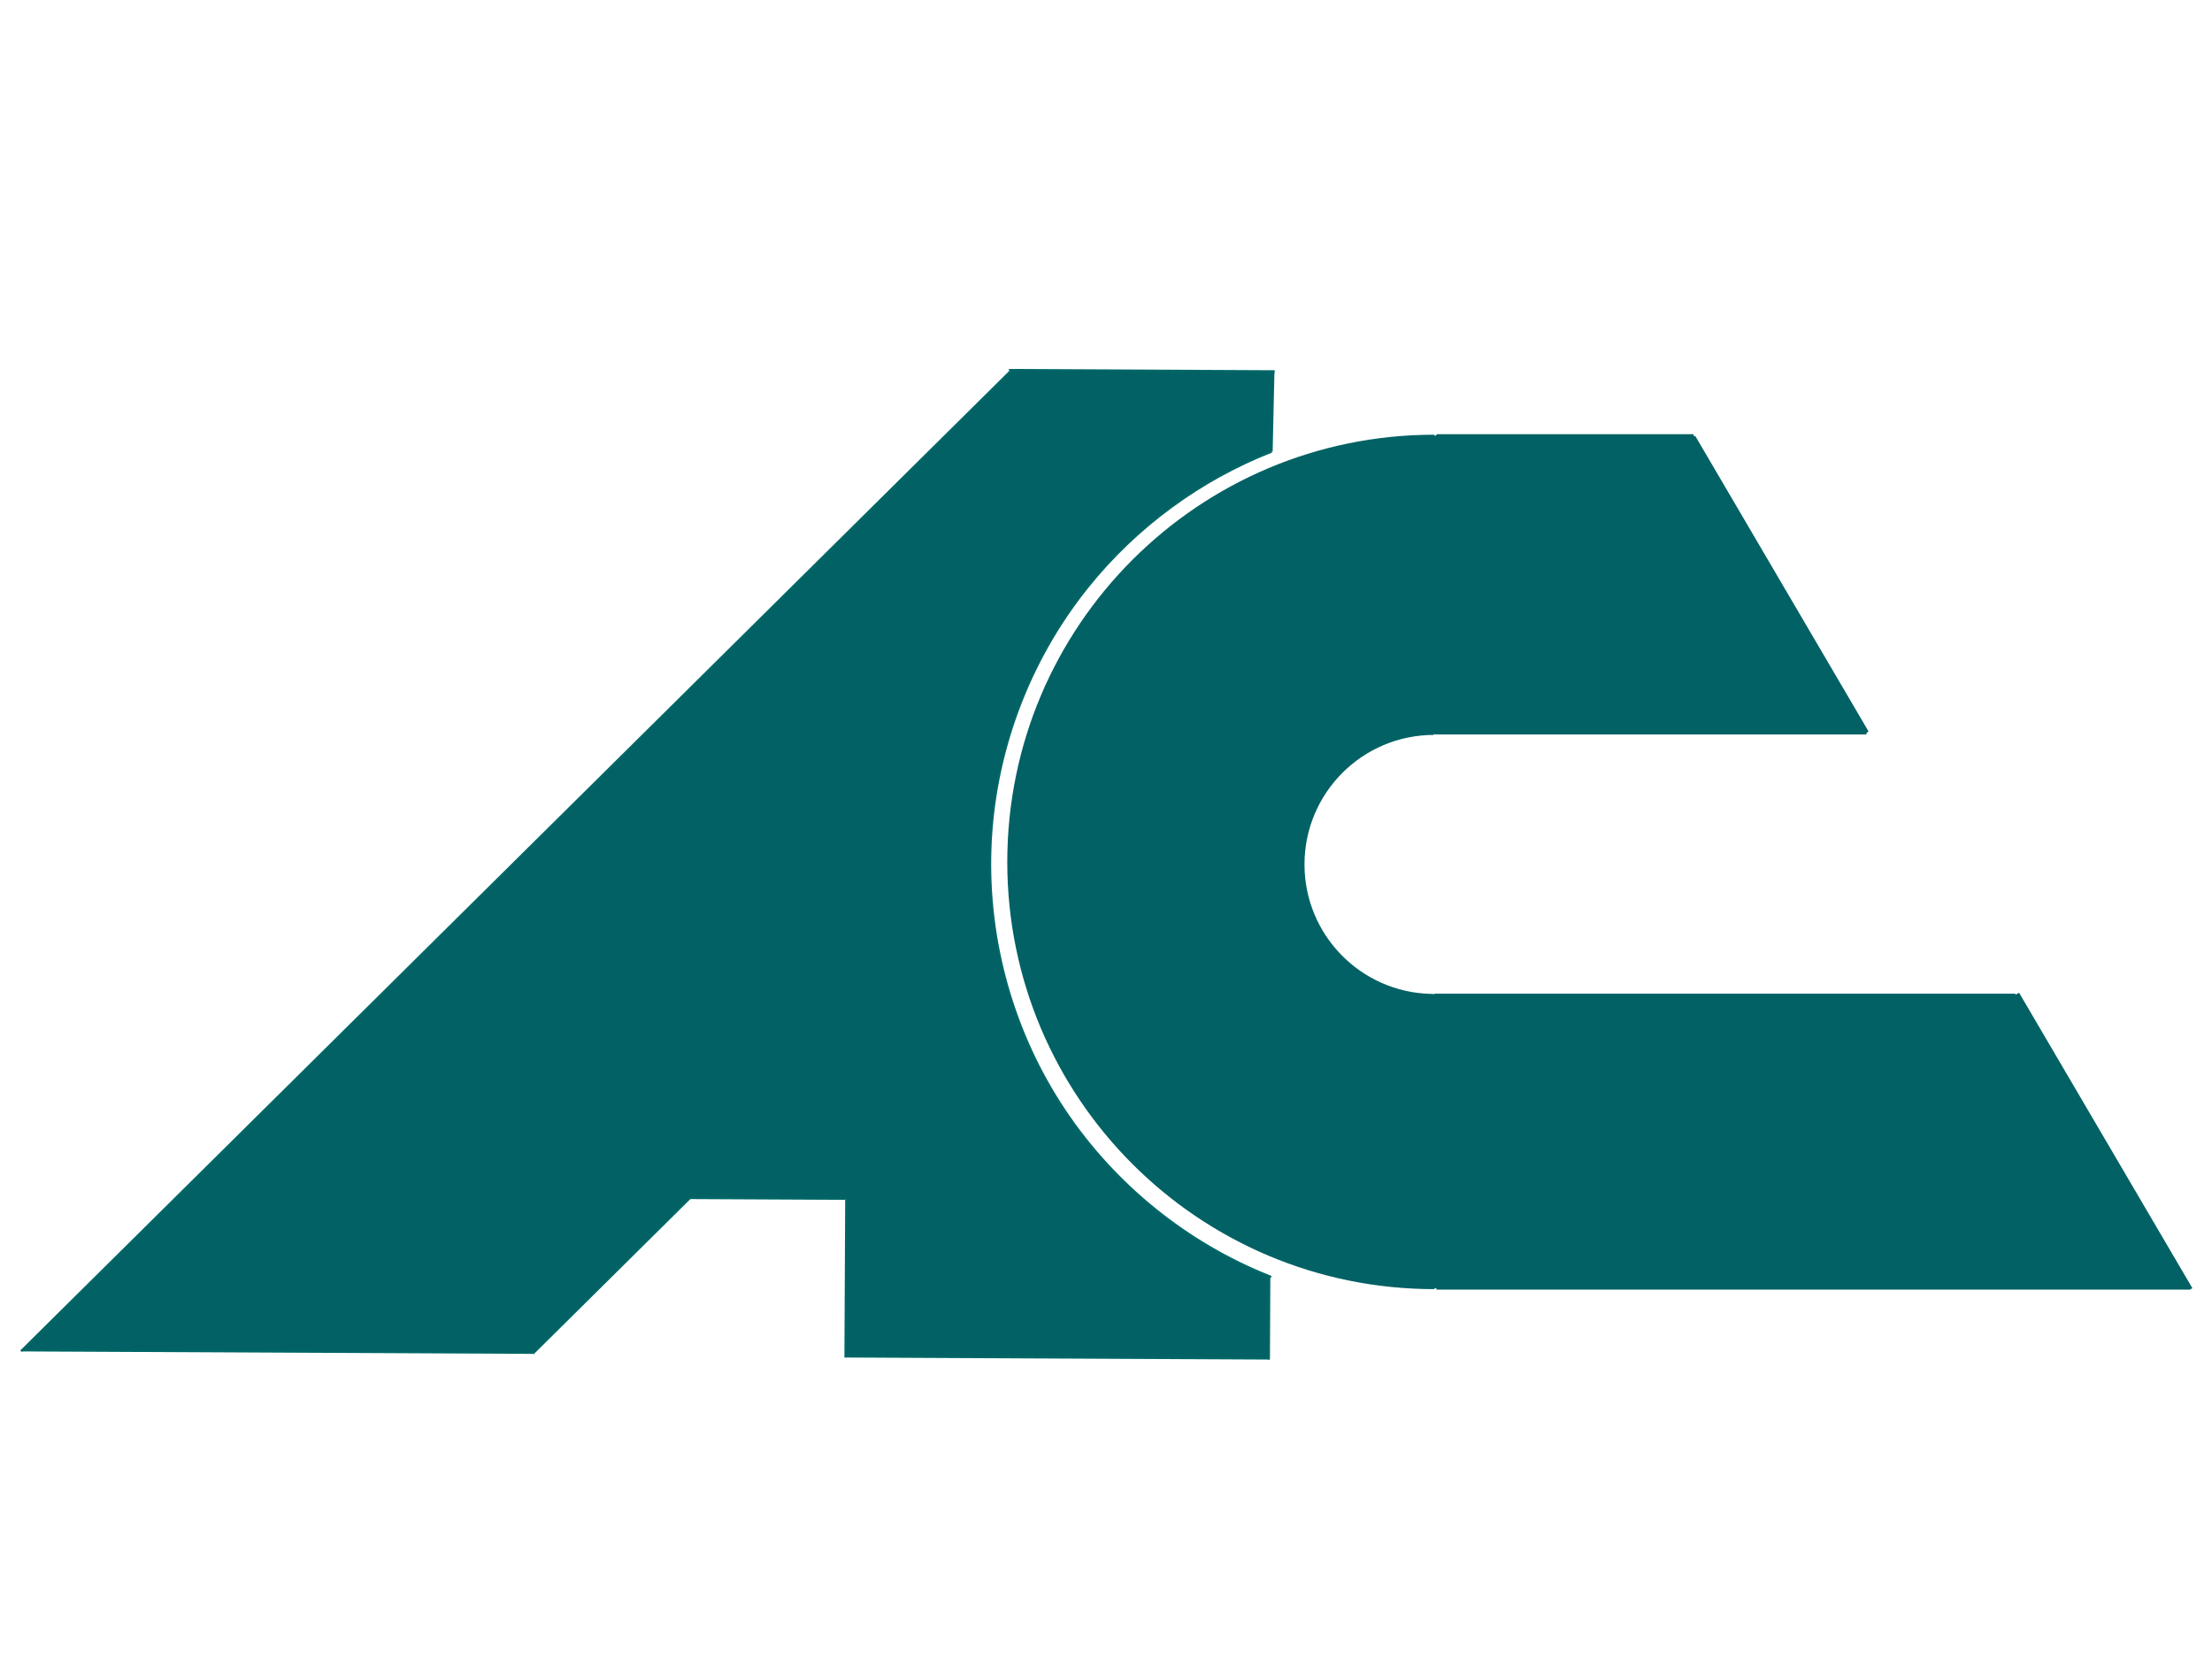 <?xml version="1.0" encoding="utf-8"?>
<!-- Generator: Adobe Illustrator 16.0.0, SVG Export Plug-In . SVG Version: 6.00 Build 0)  -->
<!DOCTYPE svg PUBLIC "-//W3C//DTD SVG 1.1//EN" "http://www.w3.org/Graphics/SVG/1.1/DTD/svg11.dtd">
<svg version="1.1" id="Layer_1" xmlns="http://www.w3.org/2000/svg" xmlns:xlink="http://www.w3.org/1999/xlink" x="0px" y="0px"
	 width="1024px" height="768px" viewBox="0 0 1024 768" enable-background="new 0 0 1024 768" xml:space="preserve">
<path fill="#026164" d="M662.28,460.6l1.72-0.1h269l1.27-0.67l80.051,136.479l-0.32,0.19H665l-0.93-0.22
	c-108.95,0-197.271-88.32-197.271-197.271c0-108.95,88.32-197.27,197.271-197.27l0.93-0.24h119l0.35,0.56l80.221,136.78L864,339.5
	H664l-0.16,0.21c-33.39,0-60.45,27.06-60.45,60.45C603.39,433.03,629.61,459.77,662.28,460.6z"/>
<path fill="#026164" d="M391.76,554.94h-0.51l-71.87-0.351l-72.41,71.72l-0.06-0.06l-236.77-1.14l457.55-453.18v-0.63l121.8,0.59
	l-0.84,37.18c-33.25,13.04-62.83,34.86-85.19,62.7c-27.57,34.32-43.47,77.18-44.99,121.18c-1.48,42.88,10.61,85.649,34.51,121.3
	c23.02,34.33,56.39,61.36,94.81,76.62l-0.21,0.51l-0.05,10l-0.13,27.5l-195.99-0.939h-0.01L391.76,554.94z"/>
<line fill="none" stroke="#006666" stroke-width="0.998" stroke-miterlimit="10" x1="587.53" y1="601.38" x2="587.58" y2="591.38"/>
<polyline fill="none" stroke="#006666" stroke-width="0.998" stroke-miterlimit="10" points="9.75,625.5 10.14,625.11 
	467.69,171.93 "/>
<polyline fill="none" stroke="#006666" stroke-width="0.998" stroke-miterlimit="10" points="467.1,171.3 467.69,171.3 
	589.49,171.89 590.09,171.89 "/>
<polyline fill="none" stroke="#006666" stroke-width="0.998" stroke-miterlimit="10" points="9.91,625.11 10.14,625.11 
	246.91,626.25 "/>
<polyline fill="none" stroke="#006666" stroke-width="0.998" stroke-miterlimit="10" points="587.41,628.88 587.4,628.88 
	391.41,627.94 "/>
<polyline fill="none" stroke="#006666" stroke-width="0.998" stroke-miterlimit="10" points="246.68,626.6 246.97,626.31 
	319.38,554.59 319.89,554.09 "/>
<polyline fill="none" stroke="#006666" stroke-width="0.998" stroke-miterlimit="10" points="391.4,628.44 391.4,627.94 
	391.76,554.94 391.76,554.44 "/>
<polyline fill="none" stroke="#006666" stroke-width="0.998" stroke-miterlimit="10" points="391.25,554.94 319.38,554.59 
	319.25,554.59 "/>
<polyline fill="none" stroke="#006666" stroke-width="0.998" stroke-miterlimit="10" points="587.4,629.38 587.4,628.88 
	587.53,601.38 "/>
<path fill="none" stroke="#006666" stroke-width="0.998" stroke-miterlimit="10" d="M588.48,591.15
	c-0.23-0.091-0.461-0.181-0.69-0.28c-38.42-15.26-71.79-42.29-94.81-76.62c-23.9-35.65-35.99-78.42-34.51-121.3
	c1.52-44,17.42-86.86,44.99-121.18c22.36-27.84,51.94-49.66,85.19-62.7"/>
<line fill="none" stroke="#006666" stroke-width="0.998" stroke-miterlimit="10" x1="588.65" y1="209.07" x2="589.49" y2="171.89"/>
<path fill="none" stroke="#026164" stroke-miterlimit="10" d="M664.07,596.28c-108.95,0-197.271-88.32-197.271-197.271
	c0-108.95,88.32-197.27,197.271-197.27"/>
<line fill="none" stroke="#026164" stroke-miterlimit="10" x1="665" y1="201.5" x2="784" y2="201.5"/>
<line fill="none" stroke="#026164" stroke-miterlimit="10" x1="665" y1="596.5" x2="1014" y2="596.5"/>
<path fill="none" stroke="#026164" stroke-miterlimit="10" d="M663.84,339.71c-33.39,0-60.45,27.06-60.45,60.45
	c0,32.87,26.221,59.609,58.891,60.439c0.52,0.011,1.04,0.021,1.56,0.021"/>
<line fill="none" stroke="#026164" stroke-miterlimit="10" x1="664" y1="339.5" x2="864" y2="339.5"/>
<line fill="none" stroke="#026164" stroke-miterlimit="10" x1="664" y1="460.5" x2="933" y2="460.5"/>
<line fill="none" stroke="#026164" stroke-miterlimit="10" x1="784.35" y1="202.06" x2="864.57" y2="338.84"/>
<polyline fill="none" stroke="#026164" stroke-miterlimit="10" points="934.27,459.83 1014.32,596.31 1014.49,596.6 "/>
</svg>
